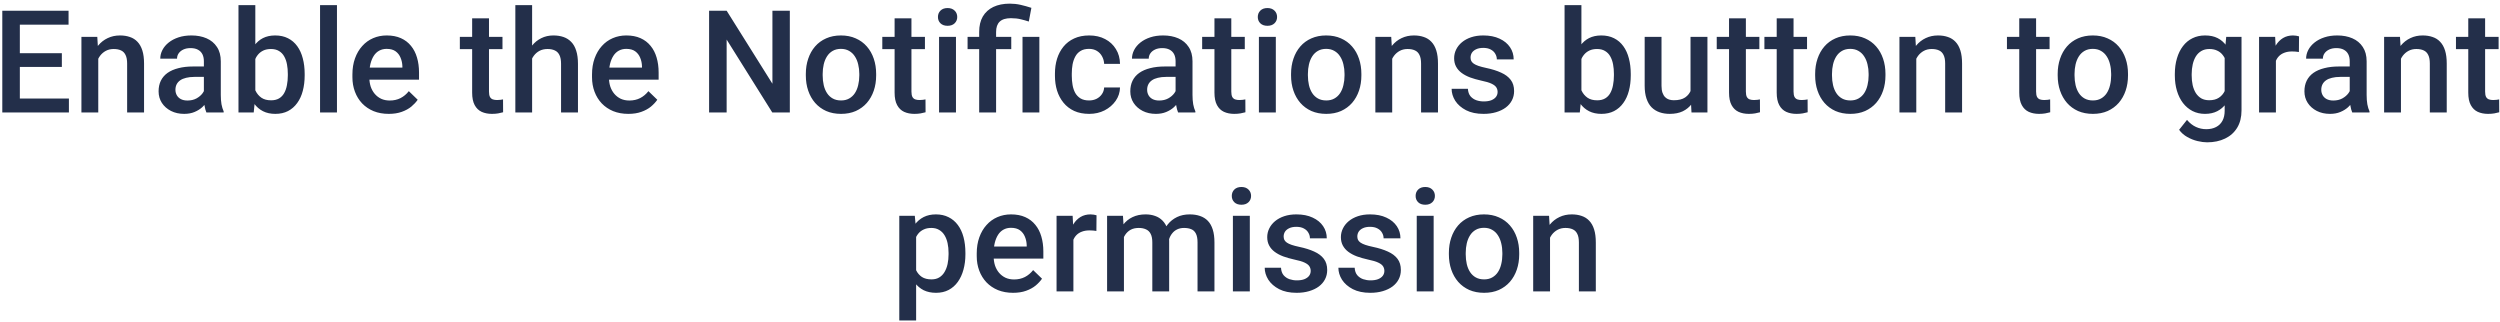 <svg width="489" height="63" viewBox="0 0 489 63" fill="none" xmlns="http://www.w3.org/2000/svg">
<path d="M13.479 19.279V22H2.91V19.279H13.479ZM3.881 2.094V22H0.449V2.094H3.881ZM12.098 10.406V13.086H2.91V10.406H12.098ZM13.41 2.094V4.828H2.91V2.094H13.41ZM19.221 10.365V22H15.926V7.207H19.029L19.221 10.365ZM18.633 14.057L17.566 14.043C17.576 12.995 17.721 12.033 18.004 11.158C18.296 10.283 18.697 9.531 19.207 8.902C19.727 8.273 20.346 7.79 21.066 7.453C21.787 7.107 22.588 6.934 23.473 6.934C24.184 6.934 24.826 7.034 25.4 7.234C25.984 7.426 26.48 7.74 26.891 8.178C27.31 8.615 27.629 9.185 27.848 9.887C28.066 10.579 28.176 11.432 28.176 12.443V22H24.867V12.43C24.867 11.719 24.762 11.158 24.553 10.748C24.352 10.329 24.056 10.033 23.664 9.859C23.281 9.677 22.803 9.586 22.229 9.586C21.663 9.586 21.158 9.704 20.711 9.941C20.264 10.178 19.886 10.502 19.576 10.912C19.275 11.322 19.043 11.796 18.879 12.334C18.715 12.872 18.633 13.446 18.633 14.057ZM39.879 19.033V11.979C39.879 11.45 39.783 10.994 39.592 10.611C39.4 10.229 39.109 9.932 38.717 9.723C38.334 9.513 37.851 9.408 37.268 9.408C36.73 9.408 36.265 9.499 35.873 9.682C35.481 9.864 35.176 10.11 34.957 10.42C34.738 10.73 34.629 11.081 34.629 11.473H31.348C31.348 10.889 31.489 10.324 31.771 9.777C32.054 9.23 32.464 8.743 33.002 8.314C33.54 7.886 34.182 7.549 34.93 7.303C35.677 7.057 36.516 6.934 37.445 6.934C38.557 6.934 39.542 7.12 40.398 7.494C41.264 7.868 41.943 8.433 42.435 9.189C42.937 9.937 43.188 10.876 43.188 12.006V18.582C43.188 19.256 43.233 19.863 43.324 20.4C43.425 20.929 43.566 21.389 43.748 21.781V22H40.371C40.216 21.645 40.093 21.193 40.002 20.646C39.92 20.09 39.879 19.553 39.879 19.033ZM40.357 13.004L40.385 15.041H38.02C37.409 15.041 36.871 15.1 36.406 15.219C35.941 15.328 35.554 15.492 35.244 15.711C34.934 15.93 34.702 16.194 34.547 16.504C34.392 16.814 34.315 17.165 34.315 17.557C34.315 17.949 34.406 18.309 34.588 18.637C34.77 18.956 35.035 19.206 35.381 19.389C35.736 19.571 36.165 19.662 36.666 19.662C37.34 19.662 37.928 19.525 38.43 19.252C38.94 18.969 39.341 18.628 39.633 18.227C39.925 17.816 40.079 17.429 40.098 17.064L41.164 18.527C41.055 18.901 40.868 19.302 40.603 19.73C40.339 20.159 39.993 20.569 39.565 20.961C39.145 21.344 38.639 21.658 38.047 21.904C37.464 22.15 36.789 22.273 36.023 22.273C35.057 22.273 34.196 22.082 33.44 21.699C32.683 21.307 32.09 20.783 31.662 20.127C31.234 19.462 31.02 18.71 31.02 17.871C31.02 17.087 31.165 16.395 31.457 15.793C31.758 15.182 32.195 14.672 32.77 14.262C33.353 13.852 34.064 13.542 34.902 13.332C35.741 13.113 36.698 13.004 37.773 13.004H40.357ZM46.647 1H49.941V18.842L49.627 22H46.647V1ZM59.594 14.467V14.754C59.594 15.848 59.471 16.855 59.225 17.775C58.988 18.687 58.623 19.48 58.131 20.154C57.648 20.829 57.046 21.353 56.326 21.727C55.615 22.091 54.79 22.273 53.852 22.273C52.931 22.273 52.129 22.1 51.445 21.754C50.762 21.408 50.188 20.915 49.723 20.277C49.267 19.639 48.898 18.878 48.615 17.994C48.333 17.11 48.132 16.135 48.014 15.068V14.152C48.132 13.077 48.333 12.102 48.615 11.227C48.898 10.342 49.267 9.581 49.723 8.943C50.188 8.296 50.757 7.799 51.432 7.453C52.115 7.107 52.913 6.934 53.824 6.934C54.772 6.934 55.606 7.116 56.326 7.48C57.055 7.845 57.661 8.365 58.145 9.039C58.628 9.704 58.988 10.497 59.225 11.418C59.471 12.338 59.594 13.355 59.594 14.467ZM56.299 14.754V14.467C56.299 13.801 56.244 13.177 56.135 12.594C56.025 12.001 55.843 11.482 55.588 11.035C55.342 10.588 55.005 10.238 54.576 9.982C54.157 9.718 53.633 9.586 53.004 9.586C52.421 9.586 51.919 9.686 51.5 9.887C51.081 10.087 50.73 10.361 50.447 10.707C50.165 11.053 49.941 11.454 49.777 11.91C49.622 12.366 49.518 12.858 49.463 13.387V15.861C49.545 16.545 49.718 17.174 49.982 17.748C50.256 18.313 50.639 18.769 51.131 19.115C51.623 19.453 52.257 19.621 53.031 19.621C53.642 19.621 54.157 19.498 54.576 19.252C54.995 19.006 55.328 18.664 55.574 18.227C55.829 17.78 56.012 17.26 56.121 16.668C56.24 16.076 56.299 15.438 56.299 14.754ZM65.91 1V22H62.602V1H65.91ZM76.041 22.273C74.947 22.273 73.958 22.096 73.074 21.74C72.199 21.376 71.452 20.87 70.832 20.223C70.221 19.576 69.752 18.814 69.424 17.939C69.096 17.064 68.932 16.121 68.932 15.109V14.562C68.932 13.405 69.1 12.357 69.438 11.418C69.775 10.479 70.244 9.677 70.846 9.012C71.447 8.337 72.158 7.822 72.978 7.467C73.799 7.111 74.688 6.934 75.644 6.934C76.702 6.934 77.627 7.111 78.42 7.467C79.213 7.822 79.869 8.324 80.389 8.971C80.917 9.609 81.309 10.37 81.564 11.254C81.829 12.138 81.961 13.113 81.961 14.18V15.588H70.531V13.223H78.707V12.963C78.689 12.37 78.57 11.815 78.352 11.295C78.142 10.775 77.818 10.356 77.381 10.037C76.943 9.718 76.36 9.559 75.631 9.559C75.084 9.559 74.596 9.677 74.168 9.914C73.749 10.142 73.398 10.475 73.115 10.912C72.833 11.35 72.614 11.878 72.459 12.498C72.313 13.109 72.24 13.797 72.24 14.562V15.109C72.24 15.757 72.327 16.358 72.5 16.914C72.682 17.461 72.947 17.939 73.293 18.35C73.639 18.76 74.059 19.083 74.551 19.32C75.043 19.548 75.603 19.662 76.232 19.662C77.025 19.662 77.732 19.503 78.352 19.184C78.971 18.865 79.509 18.413 79.965 17.83L81.701 19.512C81.382 19.977 80.967 20.423 80.457 20.852C79.947 21.271 79.322 21.613 78.584 21.877C77.855 22.141 77.007 22.273 76.041 22.273ZM98.285 7.207V9.613H89.945V7.207H98.285ZM92.352 3.584H95.647V17.912C95.647 18.368 95.71 18.719 95.838 18.965C95.975 19.202 96.162 19.361 96.398 19.443C96.635 19.525 96.913 19.566 97.232 19.566C97.46 19.566 97.679 19.553 97.889 19.525C98.098 19.498 98.267 19.471 98.394 19.443L98.408 21.959C98.135 22.041 97.816 22.114 97.451 22.178C97.096 22.241 96.686 22.273 96.221 22.273C95.464 22.273 94.794 22.141 94.211 21.877C93.628 21.604 93.172 21.162 92.844 20.551C92.516 19.94 92.352 19.129 92.352 18.117V3.584ZM104.082 1V22H100.801V1H104.082ZM103.508 14.057L102.441 14.043C102.451 13.022 102.592 12.079 102.865 11.213C103.148 10.347 103.54 9.595 104.041 8.957C104.551 8.31 105.162 7.813 105.873 7.467C106.584 7.111 107.372 6.934 108.238 6.934C108.967 6.934 109.624 7.034 110.207 7.234C110.799 7.435 111.31 7.758 111.738 8.205C112.167 8.643 112.49 9.217 112.709 9.928C112.937 10.63 113.051 11.486 113.051 12.498V22H109.742V12.471C109.742 11.76 109.637 11.195 109.428 10.775C109.227 10.356 108.931 10.055 108.539 9.873C108.147 9.682 107.669 9.586 107.104 9.586C106.511 9.586 105.987 9.704 105.531 9.941C105.085 10.178 104.711 10.502 104.41 10.912C104.109 11.322 103.882 11.796 103.727 12.334C103.581 12.872 103.508 13.446 103.508 14.057ZM122.908 22.273C121.814 22.273 120.826 22.096 119.941 21.74C119.066 21.376 118.319 20.87 117.699 20.223C117.089 19.576 116.619 18.814 116.291 17.939C115.963 17.064 115.799 16.121 115.799 15.109V14.562C115.799 13.405 115.967 12.357 116.305 11.418C116.642 10.479 117.111 9.677 117.713 9.012C118.314 8.337 119.025 7.822 119.846 7.467C120.666 7.111 121.555 6.934 122.512 6.934C123.569 6.934 124.494 7.111 125.287 7.467C126.08 7.822 126.736 8.324 127.256 8.971C127.785 9.609 128.176 10.37 128.432 11.254C128.696 12.138 128.828 13.113 128.828 14.18V15.588H117.398V13.223H125.574V12.963C125.556 12.37 125.438 11.815 125.219 11.295C125.009 10.775 124.686 10.356 124.248 10.037C123.811 9.718 123.227 9.559 122.498 9.559C121.951 9.559 121.464 9.677 121.035 9.914C120.616 10.142 120.265 10.475 119.982 10.912C119.7 11.35 119.481 11.878 119.326 12.498C119.18 13.109 119.107 13.797 119.107 14.562V15.109C119.107 15.757 119.194 16.358 119.367 16.914C119.549 17.461 119.814 17.939 120.16 18.35C120.507 18.76 120.926 19.083 121.418 19.32C121.91 19.548 122.471 19.662 123.1 19.662C123.893 19.662 124.599 19.503 125.219 19.184C125.839 18.865 126.376 18.413 126.832 17.83L128.568 19.512C128.249 19.977 127.835 20.423 127.324 20.852C126.814 21.271 126.189 21.613 125.451 21.877C124.722 22.141 123.874 22.273 122.908 22.273ZM154.49 2.094V22H151.059L142.131 7.74V22H138.699V2.094H142.131L151.086 16.381V2.094H154.49ZM157.621 14.768V14.453C157.621 13.387 157.776 12.398 158.086 11.486C158.396 10.566 158.842 9.768 159.426 9.094C160.018 8.41 160.738 7.882 161.586 7.508C162.443 7.125 163.409 6.934 164.484 6.934C165.569 6.934 166.535 7.125 167.383 7.508C168.24 7.882 168.964 8.41 169.557 9.094C170.149 9.768 170.6 10.566 170.91 11.486C171.22 12.398 171.375 13.387 171.375 14.453V14.768C171.375 15.834 171.22 16.823 170.91 17.734C170.6 18.646 170.149 19.443 169.557 20.127C168.964 20.801 168.244 21.33 167.396 21.713C166.549 22.087 165.587 22.273 164.512 22.273C163.427 22.273 162.456 22.087 161.6 21.713C160.752 21.33 160.032 20.801 159.439 20.127C158.847 19.443 158.396 18.646 158.086 17.734C157.776 16.823 157.621 15.834 157.621 14.768ZM160.916 14.453V14.768C160.916 15.433 160.984 16.062 161.121 16.654C161.258 17.247 161.472 17.766 161.764 18.213C162.055 18.66 162.429 19.01 162.885 19.266C163.34 19.521 163.883 19.648 164.512 19.648C165.122 19.648 165.651 19.521 166.098 19.266C166.553 19.01 166.927 18.66 167.219 18.213C167.51 17.766 167.725 17.247 167.861 16.654C168.007 16.062 168.08 15.433 168.08 14.768V14.453C168.08 13.797 168.007 13.177 167.861 12.594C167.725 12.001 167.506 11.477 167.205 11.021C166.913 10.566 166.54 10.21 166.084 9.955C165.637 9.691 165.104 9.559 164.484 9.559C163.865 9.559 163.327 9.691 162.871 9.955C162.424 10.21 162.055 10.566 161.764 11.021C161.472 11.477 161.258 12.001 161.121 12.594C160.984 13.177 160.916 13.797 160.916 14.453ZM180.918 7.207V9.613H172.578V7.207H180.918ZM174.984 3.584H178.279V17.912C178.279 18.368 178.343 18.719 178.471 18.965C178.607 19.202 178.794 19.361 179.031 19.443C179.268 19.525 179.546 19.566 179.865 19.566C180.093 19.566 180.312 19.553 180.521 19.525C180.731 19.498 180.9 19.471 181.027 19.443L181.041 21.959C180.768 22.041 180.449 22.114 180.084 22.178C179.729 22.241 179.318 22.273 178.854 22.273C178.097 22.273 177.427 22.141 176.844 21.877C176.26 21.604 175.805 21.162 175.477 20.551C175.148 19.94 174.984 19.129 174.984 18.117V3.584ZM186.988 7.207V22H183.68V7.207H186.988ZM183.461 3.324C183.461 2.823 183.625 2.408 183.953 2.08C184.29 1.743 184.755 1.574 185.348 1.574C185.931 1.574 186.391 1.743 186.729 2.08C187.066 2.408 187.234 2.823 187.234 3.324C187.234 3.816 187.066 4.227 186.729 4.555C186.391 4.883 185.931 5.047 185.348 5.047C184.755 5.047 184.29 4.883 183.953 4.555C183.625 4.227 183.461 3.816 183.461 3.324ZM194.836 22H191.527V6.25C191.527 5.056 191.764 4.049 192.238 3.229C192.721 2.408 193.41 1.784 194.303 1.355C195.205 0.927 196.276 0.713 197.516 0.713C198.245 0.713 198.947 0.79 199.621 0.945C200.305 1.1 201.011 1.296 201.74 1.533L201.234 4.213C200.77 4.058 200.255 3.912 199.689 3.775C199.124 3.63 198.473 3.557 197.734 3.557C196.741 3.557 196.007 3.785 195.533 4.24C195.068 4.687 194.836 5.357 194.836 6.25V22ZM197.803 7.207V9.613H189.258V7.207H197.803ZM203.299 7.207V22H200.004V7.207H203.299ZM213.02 19.648C213.557 19.648 214.04 19.544 214.469 19.334C214.906 19.115 215.257 18.814 215.521 18.432C215.795 18.049 215.945 17.607 215.973 17.105H219.076C219.058 18.062 218.775 18.933 218.229 19.717C217.682 20.501 216.957 21.125 216.055 21.59C215.152 22.046 214.154 22.273 213.061 22.273C211.93 22.273 210.946 22.082 210.107 21.699C209.269 21.307 208.572 20.77 208.016 20.086C207.46 19.402 207.04 18.614 206.758 17.721C206.484 16.828 206.348 15.87 206.348 14.85V14.371C206.348 13.35 206.484 12.393 206.758 11.5C207.04 10.598 207.46 9.805 208.016 9.121C208.572 8.438 209.269 7.904 210.107 7.521C210.946 7.13 211.926 6.934 213.047 6.934C214.232 6.934 215.271 7.171 216.164 7.645C217.057 8.109 217.759 8.761 218.27 9.6C218.789 10.429 219.058 11.395 219.076 12.498H215.973C215.945 11.951 215.809 11.459 215.562 11.021C215.326 10.575 214.988 10.219 214.551 9.955C214.122 9.691 213.607 9.559 213.006 9.559C212.34 9.559 211.789 9.695 211.352 9.969C210.914 10.233 210.572 10.598 210.326 11.062C210.08 11.518 209.902 12.033 209.793 12.607C209.693 13.172 209.643 13.76 209.643 14.371V14.85C209.643 15.46 209.693 16.053 209.793 16.627C209.893 17.201 210.066 17.716 210.312 18.172C210.568 18.619 210.914 18.979 211.352 19.252C211.789 19.516 212.345 19.648 213.02 19.648ZM229.945 19.033V11.979C229.945 11.45 229.85 10.994 229.658 10.611C229.467 10.229 229.175 9.932 228.783 9.723C228.4 9.513 227.917 9.408 227.334 9.408C226.796 9.408 226.331 9.499 225.939 9.682C225.548 9.864 225.242 10.11 225.023 10.42C224.805 10.73 224.695 11.081 224.695 11.473H221.414C221.414 10.889 221.555 10.324 221.838 9.777C222.12 9.23 222.531 8.743 223.068 8.314C223.606 7.886 224.249 7.549 224.996 7.303C225.743 7.057 226.582 6.934 227.512 6.934C228.624 6.934 229.608 7.12 230.465 7.494C231.331 7.868 232.01 8.433 232.502 9.189C233.003 9.937 233.254 10.876 233.254 12.006V18.582C233.254 19.256 233.299 19.863 233.391 20.4C233.491 20.929 233.632 21.389 233.814 21.781V22H230.438C230.283 21.645 230.16 21.193 230.068 20.646C229.986 20.09 229.945 19.553 229.945 19.033ZM230.424 13.004L230.451 15.041H228.086C227.475 15.041 226.938 15.1 226.473 15.219C226.008 15.328 225.62 15.492 225.311 15.711C225.001 15.93 224.768 16.194 224.613 16.504C224.458 16.814 224.381 17.165 224.381 17.557C224.381 17.949 224.472 18.309 224.654 18.637C224.837 18.956 225.101 19.206 225.447 19.389C225.803 19.571 226.231 19.662 226.732 19.662C227.407 19.662 227.995 19.525 228.496 19.252C229.007 18.969 229.408 18.628 229.699 18.227C229.991 17.816 230.146 17.429 230.164 17.064L231.23 18.527C231.121 18.901 230.934 19.302 230.67 19.73C230.406 20.159 230.059 20.569 229.631 20.961C229.212 21.344 228.706 21.658 228.113 21.904C227.53 22.15 226.855 22.273 226.09 22.273C225.124 22.273 224.262 22.082 223.506 21.699C222.749 21.307 222.157 20.783 221.729 20.127C221.3 19.462 221.086 18.71 221.086 17.871C221.086 17.087 221.232 16.395 221.523 15.793C221.824 15.182 222.262 14.672 222.836 14.262C223.419 13.852 224.13 13.542 224.969 13.332C225.807 13.113 226.764 13.004 227.84 13.004H230.424ZM243.48 7.207V9.613H235.141V7.207H243.48ZM237.547 3.584H240.842V17.912C240.842 18.368 240.906 18.719 241.033 18.965C241.17 19.202 241.357 19.361 241.594 19.443C241.831 19.525 242.109 19.566 242.428 19.566C242.656 19.566 242.874 19.553 243.084 19.525C243.294 19.498 243.462 19.471 243.59 19.443L243.604 21.959C243.33 22.041 243.011 22.114 242.646 22.178C242.291 22.241 241.881 22.273 241.416 22.273C240.66 22.273 239.99 22.141 239.406 21.877C238.823 21.604 238.367 21.162 238.039 20.551C237.711 19.94 237.547 19.129 237.547 18.117V3.584ZM249.551 7.207V22H246.242V7.207H249.551ZM246.023 3.324C246.023 2.823 246.188 2.408 246.516 2.08C246.853 1.743 247.318 1.574 247.91 1.574C248.493 1.574 248.954 1.743 249.291 2.08C249.628 2.408 249.797 2.823 249.797 3.324C249.797 3.816 249.628 4.227 249.291 4.555C248.954 4.883 248.493 5.047 247.91 5.047C247.318 5.047 246.853 4.883 246.516 4.555C246.188 4.227 246.023 3.816 246.023 3.324ZM252.531 14.768V14.453C252.531 13.387 252.686 12.398 252.996 11.486C253.306 10.566 253.753 9.768 254.336 9.094C254.928 8.41 255.648 7.882 256.496 7.508C257.353 7.125 258.319 6.934 259.395 6.934C260.479 6.934 261.445 7.125 262.293 7.508C263.15 7.882 263.874 8.41 264.467 9.094C265.059 9.768 265.51 10.566 265.82 11.486C266.13 12.398 266.285 13.387 266.285 14.453V14.768C266.285 15.834 266.13 16.823 265.82 17.734C265.51 18.646 265.059 19.443 264.467 20.127C263.874 20.801 263.154 21.33 262.307 21.713C261.459 22.087 260.497 22.273 259.422 22.273C258.337 22.273 257.367 22.087 256.51 21.713C255.662 21.33 254.942 20.801 254.35 20.127C253.757 19.443 253.306 18.646 252.996 17.734C252.686 16.823 252.531 15.834 252.531 14.768ZM255.826 14.453V14.768C255.826 15.433 255.895 16.062 256.031 16.654C256.168 17.247 256.382 17.766 256.674 18.213C256.965 18.66 257.339 19.01 257.795 19.266C258.251 19.521 258.793 19.648 259.422 19.648C260.033 19.648 260.561 19.521 261.008 19.266C261.464 19.01 261.837 18.66 262.129 18.213C262.421 17.766 262.635 17.247 262.771 16.654C262.917 16.062 262.99 15.433 262.99 14.768V14.453C262.99 13.797 262.917 13.177 262.771 12.594C262.635 12.001 262.416 11.477 262.115 11.021C261.824 10.566 261.45 10.21 260.994 9.955C260.548 9.691 260.014 9.559 259.395 9.559C258.775 9.559 258.237 9.691 257.781 9.955C257.335 10.21 256.965 10.566 256.674 11.021C256.382 11.477 256.168 12.001 256.031 12.594C255.895 13.177 255.826 13.797 255.826 14.453ZM272.314 10.365V22H269.02V7.207H272.123L272.314 10.365ZM271.727 14.057L270.66 14.043C270.669 12.995 270.815 12.033 271.098 11.158C271.389 10.283 271.79 9.531 272.301 8.902C272.82 8.273 273.44 7.79 274.16 7.453C274.88 7.107 275.682 6.934 276.566 6.934C277.277 6.934 277.92 7.034 278.494 7.234C279.077 7.426 279.574 7.74 279.984 8.178C280.404 8.615 280.723 9.185 280.941 9.887C281.16 10.579 281.27 11.432 281.27 12.443V22H277.961V12.43C277.961 11.719 277.856 11.158 277.646 10.748C277.446 10.329 277.15 10.033 276.758 9.859C276.375 9.677 275.896 9.586 275.322 9.586C274.757 9.586 274.251 9.704 273.805 9.941C273.358 10.178 272.98 10.502 272.67 10.912C272.369 11.322 272.137 11.796 271.973 12.334C271.809 12.872 271.727 13.446 271.727 14.057ZM292.932 17.994C292.932 17.666 292.85 17.37 292.686 17.105C292.521 16.832 292.207 16.586 291.742 16.367C291.286 16.148 290.612 15.948 289.719 15.766C288.935 15.592 288.215 15.387 287.559 15.15C286.911 14.904 286.355 14.608 285.891 14.262C285.426 13.915 285.066 13.505 284.811 13.031C284.555 12.557 284.428 12.01 284.428 11.391C284.428 10.789 284.56 10.219 284.824 9.682C285.089 9.144 285.467 8.67 285.959 8.26C286.451 7.85 287.048 7.526 287.75 7.289C288.461 7.052 289.254 6.934 290.129 6.934C291.368 6.934 292.43 7.143 293.314 7.562C294.208 7.973 294.891 8.533 295.365 9.244C295.839 9.946 296.076 10.739 296.076 11.623H292.781C292.781 11.231 292.681 10.867 292.48 10.529C292.289 10.183 291.997 9.905 291.605 9.695C291.214 9.477 290.721 9.367 290.129 9.367C289.564 9.367 289.094 9.458 288.721 9.641C288.356 9.814 288.083 10.042 287.9 10.324C287.727 10.607 287.641 10.917 287.641 11.254C287.641 11.5 287.686 11.723 287.777 11.924C287.878 12.115 288.042 12.293 288.27 12.457C288.497 12.612 288.807 12.758 289.199 12.895C289.6 13.031 290.102 13.163 290.703 13.291C291.833 13.528 292.804 13.833 293.615 14.207C294.436 14.572 295.064 15.046 295.502 15.629C295.939 16.203 296.158 16.932 296.158 17.816C296.158 18.473 296.017 19.074 295.734 19.621C295.461 20.159 295.06 20.628 294.531 21.029C294.003 21.421 293.369 21.727 292.631 21.945C291.902 22.164 291.081 22.273 290.17 22.273C288.83 22.273 287.695 22.037 286.766 21.562C285.836 21.079 285.13 20.464 284.646 19.717C284.173 18.96 283.936 18.176 283.936 17.365H287.121C287.158 17.976 287.326 18.463 287.627 18.828C287.937 19.184 288.32 19.443 288.775 19.607C289.24 19.762 289.719 19.84 290.211 19.84C290.803 19.84 291.3 19.762 291.701 19.607C292.102 19.443 292.408 19.225 292.617 18.951C292.827 18.669 292.932 18.35 292.932 17.994ZM306.029 1H309.324V18.842L309.01 22H306.029V1ZM318.977 14.467V14.754C318.977 15.848 318.854 16.855 318.607 17.775C318.37 18.687 318.006 19.48 317.514 20.154C317.031 20.829 316.429 21.353 315.709 21.727C314.998 22.091 314.173 22.273 313.234 22.273C312.314 22.273 311.512 22.1 310.828 21.754C310.145 21.408 309.57 20.915 309.105 20.277C308.65 19.639 308.281 18.878 307.998 17.994C307.715 17.11 307.515 16.135 307.396 15.068V14.152C307.515 13.077 307.715 12.102 307.998 11.227C308.281 10.342 308.65 9.581 309.105 8.943C309.57 8.296 310.14 7.799 310.814 7.453C311.498 7.107 312.296 6.934 313.207 6.934C314.155 6.934 314.989 7.116 315.709 7.48C316.438 7.845 317.044 8.365 317.527 9.039C318.01 9.704 318.37 10.497 318.607 11.418C318.854 12.338 318.977 13.355 318.977 14.467ZM315.682 14.754V14.467C315.682 13.801 315.627 13.177 315.518 12.594C315.408 12.001 315.226 11.482 314.971 11.035C314.725 10.588 314.387 10.238 313.959 9.982C313.54 9.718 313.016 9.586 312.387 9.586C311.803 9.586 311.302 9.686 310.883 9.887C310.464 10.087 310.113 10.361 309.83 10.707C309.548 11.053 309.324 11.454 309.16 11.91C309.005 12.366 308.9 12.858 308.846 13.387V15.861C308.928 16.545 309.101 17.174 309.365 17.748C309.639 18.313 310.021 18.769 310.514 19.115C311.006 19.453 311.639 19.621 312.414 19.621C313.025 19.621 313.54 19.498 313.959 19.252C314.378 19.006 314.711 18.664 314.957 18.227C315.212 17.78 315.395 17.26 315.504 16.668C315.622 16.076 315.682 15.438 315.682 14.754ZM330.666 18.514V7.207H333.975V22H330.857L330.666 18.514ZM331.131 15.438L332.238 15.41C332.238 16.404 332.129 17.32 331.91 18.158C331.691 18.988 331.354 19.712 330.898 20.332C330.443 20.943 329.859 21.421 329.148 21.768C328.438 22.105 327.585 22.273 326.592 22.273C325.872 22.273 325.211 22.169 324.609 21.959C324.008 21.749 323.488 21.426 323.051 20.988C322.622 20.551 322.29 19.981 322.053 19.279C321.816 18.578 321.697 17.739 321.697 16.764V7.207H324.992V16.791C324.992 17.329 325.056 17.78 325.184 18.145C325.311 18.5 325.484 18.787 325.703 19.006C325.922 19.225 326.177 19.38 326.469 19.471C326.76 19.562 327.07 19.607 327.398 19.607C328.337 19.607 329.076 19.425 329.613 19.061C330.16 18.687 330.548 18.186 330.775 17.557C331.012 16.928 331.131 16.221 331.131 15.438ZM344.133 7.207V9.613H335.793V7.207H344.133ZM338.199 3.584H341.494V17.912C341.494 18.368 341.558 18.719 341.686 18.965C341.822 19.202 342.009 19.361 342.246 19.443C342.483 19.525 342.761 19.566 343.08 19.566C343.308 19.566 343.527 19.553 343.736 19.525C343.946 19.498 344.115 19.471 344.242 19.443L344.256 21.959C343.982 22.041 343.663 22.114 343.299 22.178C342.943 22.241 342.533 22.273 342.068 22.273C341.312 22.273 340.642 22.141 340.059 21.877C339.475 21.604 339.02 21.162 338.691 20.551C338.363 19.94 338.199 19.129 338.199 18.117V3.584ZM353.457 7.207V9.613H345.117V7.207H353.457ZM347.523 3.584H350.818V17.912C350.818 18.368 350.882 18.719 351.01 18.965C351.146 19.202 351.333 19.361 351.57 19.443C351.807 19.525 352.085 19.566 352.404 19.566C352.632 19.566 352.851 19.553 353.061 19.525C353.27 19.498 353.439 19.471 353.566 19.443L353.58 21.959C353.307 22.041 352.988 22.114 352.623 22.178C352.268 22.241 351.857 22.273 351.393 22.273C350.636 22.273 349.966 22.141 349.383 21.877C348.799 21.604 348.344 21.162 348.016 20.551C347.688 19.94 347.523 19.129 347.523 18.117V3.584ZM355.043 14.768V14.453C355.043 13.387 355.198 12.398 355.508 11.486C355.818 10.566 356.264 9.768 356.848 9.094C357.44 8.41 358.16 7.882 359.008 7.508C359.865 7.125 360.831 6.934 361.906 6.934C362.991 6.934 363.957 7.125 364.805 7.508C365.661 7.882 366.386 8.41 366.979 9.094C367.571 9.768 368.022 10.566 368.332 11.486C368.642 12.398 368.797 13.387 368.797 14.453V14.768C368.797 15.834 368.642 16.823 368.332 17.734C368.022 18.646 367.571 19.443 366.979 20.127C366.386 20.801 365.666 21.33 364.818 21.713C363.971 22.087 363.009 22.273 361.934 22.273C360.849 22.273 359.878 22.087 359.021 21.713C358.174 21.33 357.454 20.801 356.861 20.127C356.269 19.443 355.818 18.646 355.508 17.734C355.198 16.823 355.043 15.834 355.043 14.768ZM358.338 14.453V14.768C358.338 15.433 358.406 16.062 358.543 16.654C358.68 17.247 358.894 17.766 359.186 18.213C359.477 18.66 359.851 19.01 360.307 19.266C360.762 19.521 361.305 19.648 361.934 19.648C362.544 19.648 363.073 19.521 363.52 19.266C363.975 19.01 364.349 18.66 364.641 18.213C364.932 17.766 365.146 17.247 365.283 16.654C365.429 16.062 365.502 15.433 365.502 14.768V14.453C365.502 13.797 365.429 13.177 365.283 12.594C365.146 12.001 364.928 11.477 364.627 11.021C364.335 10.566 363.962 10.21 363.506 9.955C363.059 9.691 362.526 9.559 361.906 9.559C361.286 9.559 360.749 9.691 360.293 9.955C359.846 10.21 359.477 10.566 359.186 11.021C358.894 11.477 358.68 12.001 358.543 12.594C358.406 13.177 358.338 13.797 358.338 14.453ZM374.826 10.365V22H371.531V7.207H374.635L374.826 10.365ZM374.238 14.057L373.172 14.043C373.181 12.995 373.327 12.033 373.609 11.158C373.901 10.283 374.302 9.531 374.812 8.902C375.332 8.273 375.952 7.79 376.672 7.453C377.392 7.107 378.194 6.934 379.078 6.934C379.789 6.934 380.432 7.034 381.006 7.234C381.589 7.426 382.086 7.74 382.496 8.178C382.915 8.615 383.234 9.185 383.453 9.887C383.672 10.579 383.781 11.432 383.781 12.443V22H380.473V12.43C380.473 11.719 380.368 11.158 380.158 10.748C379.958 10.329 379.661 10.033 379.27 9.859C378.887 9.677 378.408 9.586 377.834 9.586C377.269 9.586 376.763 9.704 376.316 9.941C375.87 10.178 375.492 10.502 375.182 10.912C374.881 11.322 374.648 11.796 374.484 12.334C374.32 12.872 374.238 13.446 374.238 14.057ZM400.898 7.207V9.613H392.559V7.207H400.898ZM394.965 3.584H398.26V17.912C398.26 18.368 398.324 18.719 398.451 18.965C398.588 19.202 398.775 19.361 399.012 19.443C399.249 19.525 399.527 19.566 399.846 19.566C400.074 19.566 400.292 19.553 400.502 19.525C400.712 19.498 400.88 19.471 401.008 19.443L401.021 21.959C400.748 22.041 400.429 22.114 400.064 22.178C399.709 22.241 399.299 22.273 398.834 22.273C398.077 22.273 397.408 22.141 396.824 21.877C396.241 21.604 395.785 21.162 395.457 20.551C395.129 19.94 394.965 19.129 394.965 18.117V3.584ZM402.484 14.768V14.453C402.484 13.387 402.639 12.398 402.949 11.486C403.259 10.566 403.706 9.768 404.289 9.094C404.882 8.41 405.602 7.882 406.449 7.508C407.306 7.125 408.272 6.934 409.348 6.934C410.432 6.934 411.398 7.125 412.246 7.508C413.103 7.882 413.827 8.41 414.42 9.094C415.012 9.768 415.464 10.566 415.773 11.486C416.083 12.398 416.238 13.387 416.238 14.453V14.768C416.238 15.834 416.083 16.823 415.773 17.734C415.464 18.646 415.012 19.443 414.42 20.127C413.827 20.801 413.107 21.33 412.26 21.713C411.412 22.087 410.451 22.273 409.375 22.273C408.29 22.273 407.32 22.087 406.463 21.713C405.615 21.33 404.895 20.801 404.303 20.127C403.71 19.443 403.259 18.646 402.949 17.734C402.639 16.823 402.484 15.834 402.484 14.768ZM405.779 14.453V14.768C405.779 15.433 405.848 16.062 405.984 16.654C406.121 17.247 406.335 17.766 406.627 18.213C406.919 18.66 407.292 19.01 407.748 19.266C408.204 19.521 408.746 19.648 409.375 19.648C409.986 19.648 410.514 19.521 410.961 19.266C411.417 19.01 411.79 18.66 412.082 18.213C412.374 17.766 412.588 17.247 412.725 16.654C412.87 16.062 412.943 15.433 412.943 14.768V14.453C412.943 13.797 412.87 13.177 412.725 12.594C412.588 12.001 412.369 11.477 412.068 11.021C411.777 10.566 411.403 10.21 410.947 9.955C410.501 9.691 409.967 9.559 409.348 9.559C408.728 9.559 408.19 9.691 407.734 9.955C407.288 10.21 406.919 10.566 406.627 11.021C406.335 11.477 406.121 12.001 405.984 12.594C405.848 13.177 405.779 13.797 405.779 14.453ZM435.447 7.207H438.441V21.59C438.441 22.921 438.159 24.051 437.594 24.98C437.029 25.91 436.24 26.616 435.229 27.1C434.217 27.592 433.046 27.838 431.715 27.838C431.15 27.838 430.521 27.756 429.828 27.592C429.145 27.428 428.479 27.163 427.832 26.799C427.194 26.443 426.661 25.974 426.232 25.391L427.777 23.449C428.306 24.078 428.889 24.538 429.527 24.83C430.165 25.122 430.835 25.268 431.537 25.268C432.294 25.268 432.936 25.126 433.465 24.844C434.003 24.57 434.417 24.165 434.709 23.627C435.001 23.089 435.146 22.433 435.146 21.658V10.557L435.447 7.207ZM425.398 14.768V14.48C425.398 13.359 425.535 12.338 425.809 11.418C426.082 10.488 426.474 9.691 426.984 9.025C427.495 8.351 428.115 7.836 428.844 7.48C429.573 7.116 430.398 6.934 431.318 6.934C432.275 6.934 433.091 7.107 433.766 7.453C434.449 7.799 435.019 8.296 435.475 8.943C435.93 9.581 436.286 10.347 436.541 11.24C436.805 12.124 437.001 13.109 437.129 14.193V15.109C437.01 16.167 436.81 17.133 436.527 18.008C436.245 18.883 435.871 19.639 435.406 20.277C434.941 20.915 434.367 21.408 433.684 21.754C433.009 22.1 432.212 22.273 431.291 22.273C430.389 22.273 429.573 22.087 428.844 21.713C428.124 21.339 427.504 20.815 426.984 20.141C426.474 19.466 426.082 18.673 425.809 17.762C425.535 16.841 425.398 15.843 425.398 14.768ZM428.693 14.48V14.768C428.693 15.442 428.757 16.071 428.885 16.654C429.021 17.238 429.227 17.753 429.5 18.199C429.783 18.637 430.138 18.983 430.566 19.238C431.004 19.484 431.519 19.607 432.111 19.607C432.886 19.607 433.52 19.443 434.012 19.115C434.513 18.787 434.896 18.345 435.16 17.789C435.434 17.224 435.625 16.595 435.734 15.902V13.428C435.68 12.89 435.566 12.389 435.393 11.924C435.229 11.459 435.005 11.053 434.723 10.707C434.44 10.352 434.085 10.078 433.656 9.887C433.228 9.686 432.722 9.586 432.139 9.586C431.546 9.586 431.031 9.714 430.594 9.969C430.156 10.224 429.796 10.575 429.514 11.021C429.24 11.468 429.035 11.988 428.898 12.58C428.762 13.172 428.693 13.806 428.693 14.48ZM445.168 10.023V22H441.873V7.207H445.018L445.168 10.023ZM449.693 7.111L449.666 10.174C449.465 10.137 449.247 10.11 449.01 10.092C448.782 10.074 448.554 10.065 448.326 10.065C447.761 10.065 447.264 10.146 446.836 10.31C446.408 10.466 446.048 10.693 445.756 10.994C445.473 11.286 445.255 11.641 445.1 12.06C444.945 12.48 444.854 12.949 444.826 13.469L444.074 13.523C444.074 12.594 444.165 11.732 444.348 10.94C444.53 10.146 444.803 9.449 445.168 8.848C445.542 8.246 446.007 7.777 446.562 7.439C447.128 7.102 447.779 6.934 448.518 6.934C448.718 6.934 448.932 6.952 449.16 6.988C449.397 7.025 449.575 7.066 449.693 7.111ZM459.605 19.033V11.979C459.605 11.45 459.51 10.994 459.318 10.611C459.127 10.229 458.835 9.932 458.443 9.723C458.061 9.513 457.577 9.408 456.994 9.408C456.456 9.408 455.992 9.499 455.6 9.682C455.208 9.864 454.902 10.11 454.684 10.42C454.465 10.73 454.355 11.081 454.355 11.473H451.074C451.074 10.889 451.215 10.324 451.498 9.777C451.781 9.23 452.191 8.743 452.729 8.314C453.266 7.886 453.909 7.549 454.656 7.303C455.404 7.057 456.242 6.934 457.172 6.934C458.284 6.934 459.268 7.12 460.125 7.494C460.991 7.868 461.67 8.433 462.162 9.189C462.663 9.937 462.914 10.876 462.914 12.006V18.582C462.914 19.256 462.96 19.863 463.051 20.4C463.151 20.929 463.292 21.389 463.475 21.781V22H460.098C459.943 21.645 459.82 21.193 459.729 20.646C459.646 20.09 459.605 19.553 459.605 19.033ZM460.084 13.004L460.111 15.041H457.746C457.135 15.041 456.598 15.1 456.133 15.219C455.668 15.328 455.281 15.492 454.971 15.711C454.661 15.93 454.428 16.194 454.273 16.504C454.118 16.814 454.041 17.165 454.041 17.557C454.041 17.949 454.132 18.309 454.314 18.637C454.497 18.956 454.761 19.206 455.107 19.389C455.463 19.571 455.891 19.662 456.393 19.662C457.067 19.662 457.655 19.525 458.156 19.252C458.667 18.969 459.068 18.628 459.359 18.227C459.651 17.816 459.806 17.429 459.824 17.064L460.891 18.527C460.781 18.901 460.594 19.302 460.33 19.73C460.066 20.159 459.719 20.569 459.291 20.961C458.872 21.344 458.366 21.658 457.773 21.904C457.19 22.15 456.516 22.273 455.75 22.273C454.784 22.273 453.923 22.082 453.166 21.699C452.41 21.307 451.817 20.783 451.389 20.127C450.96 19.462 450.746 18.71 450.746 17.871C450.746 17.087 450.892 16.395 451.184 15.793C451.484 15.182 451.922 14.672 452.496 14.262C453.079 13.852 453.79 13.542 454.629 13.332C455.467 13.113 456.424 13.004 457.5 13.004H460.084ZM469.627 10.365V22H466.332V7.207H469.436L469.627 10.365ZM469.039 14.057L467.973 14.043C467.982 12.995 468.128 12.033 468.41 11.158C468.702 10.283 469.103 9.531 469.613 8.902C470.133 8.273 470.753 7.79 471.473 7.453C472.193 7.107 472.995 6.934 473.879 6.934C474.59 6.934 475.232 7.034 475.807 7.234C476.39 7.426 476.887 7.74 477.297 8.178C477.716 8.615 478.035 9.185 478.254 9.887C478.473 10.579 478.582 11.432 478.582 12.443V22H475.273V12.43C475.273 11.719 475.169 11.158 474.959 10.748C474.758 10.329 474.462 10.033 474.07 9.859C473.688 9.677 473.209 9.586 472.635 9.586C472.07 9.586 471.564 9.704 471.117 9.941C470.671 10.178 470.292 10.502 469.982 10.912C469.682 11.322 469.449 11.796 469.285 12.334C469.121 12.872 469.039 13.446 469.039 14.057ZM488.727 7.207V9.613H480.387V7.207H488.727ZM482.793 3.584H486.088V17.912C486.088 18.368 486.152 18.719 486.279 18.965C486.416 19.202 486.603 19.361 486.84 19.443C487.077 19.525 487.355 19.566 487.674 19.566C487.902 19.566 488.12 19.553 488.33 19.525C488.54 19.498 488.708 19.471 488.836 19.443L488.85 21.959C488.576 22.041 488.257 22.114 487.893 22.178C487.537 22.241 487.127 22.273 486.662 22.273C485.906 22.273 485.236 22.141 484.652 21.877C484.069 21.604 483.613 21.162 483.285 20.551C482.957 19.94 482.793 19.129 482.793 18.117V3.584ZM179.195 45.051V62.688H175.9V42.207H178.936L179.195 45.051ZM188.834 49.467V49.754C188.834 50.829 188.706 51.828 188.451 52.748C188.205 53.66 187.836 54.457 187.344 55.141C186.861 55.815 186.264 56.339 185.553 56.713C184.842 57.087 184.021 57.273 183.092 57.273C182.171 57.273 181.365 57.105 180.672 56.768C179.988 56.421 179.41 55.934 178.936 55.305C178.462 54.676 178.079 53.938 177.787 53.09C177.505 52.233 177.304 51.294 177.186 50.273V49.166C177.304 48.081 177.505 47.097 177.787 46.213C178.079 45.329 178.462 44.568 178.936 43.93C179.41 43.292 179.988 42.8 180.672 42.453C181.355 42.107 182.153 41.934 183.064 41.934C183.994 41.934 184.819 42.116 185.539 42.48C186.259 42.836 186.865 43.346 187.357 44.012C187.85 44.668 188.219 45.461 188.465 46.391C188.711 47.311 188.834 48.337 188.834 49.467ZM185.539 49.754V49.467C185.539 48.783 185.475 48.15 185.348 47.566C185.22 46.974 185.02 46.454 184.746 46.008C184.473 45.561 184.122 45.215 183.693 44.969C183.274 44.714 182.768 44.586 182.176 44.586C181.592 44.586 181.091 44.686 180.672 44.887C180.253 45.078 179.902 45.347 179.619 45.693C179.337 46.04 179.118 46.445 178.963 46.91C178.808 47.366 178.699 47.863 178.635 48.4V51.053C178.744 51.709 178.931 52.31 179.195 52.857C179.46 53.404 179.833 53.842 180.316 54.17C180.809 54.489 181.438 54.648 182.203 54.648C182.796 54.648 183.301 54.521 183.721 54.266C184.14 54.01 184.482 53.66 184.746 53.213C185.02 52.757 185.22 52.233 185.348 51.641C185.475 51.048 185.539 50.419 185.539 49.754ZM198.158 57.273C197.064 57.273 196.076 57.096 195.191 56.74C194.316 56.376 193.569 55.87 192.949 55.223C192.339 54.575 191.869 53.815 191.541 52.94C191.213 52.065 191.049 51.121 191.049 50.109V49.562C191.049 48.405 191.217 47.357 191.555 46.418C191.892 45.479 192.361 44.677 192.963 44.012C193.564 43.337 194.275 42.822 195.096 42.467C195.916 42.111 196.805 41.934 197.762 41.934C198.819 41.934 199.744 42.111 200.537 42.467C201.33 42.822 201.986 43.324 202.506 43.971C203.035 44.609 203.426 45.37 203.682 46.254C203.946 47.138 204.078 48.113 204.078 49.18V50.588H192.648V48.223H200.824V47.963C200.806 47.37 200.688 46.815 200.469 46.295C200.259 45.775 199.936 45.356 199.498 45.037C199.061 44.718 198.477 44.559 197.748 44.559C197.201 44.559 196.714 44.677 196.285 44.914C195.866 45.142 195.515 45.475 195.232 45.912C194.95 46.35 194.731 46.878 194.576 47.498C194.43 48.109 194.357 48.797 194.357 49.562V50.109C194.357 50.757 194.444 51.358 194.617 51.914C194.799 52.461 195.064 52.94 195.41 53.35C195.757 53.76 196.176 54.083 196.668 54.32C197.16 54.548 197.721 54.662 198.35 54.662C199.143 54.662 199.849 54.503 200.469 54.184C201.089 53.865 201.626 53.413 202.082 52.83L203.818 54.512C203.499 54.977 203.085 55.423 202.574 55.852C202.064 56.271 201.439 56.613 200.701 56.877C199.972 57.141 199.124 57.273 198.158 57.273ZM209.957 45.023V57H206.662V42.207H209.807L209.957 45.023ZM214.482 42.111L214.455 45.174C214.255 45.137 214.036 45.11 213.799 45.092C213.571 45.074 213.343 45.065 213.115 45.065C212.55 45.065 212.053 45.147 211.625 45.31C211.197 45.465 210.837 45.693 210.545 45.994C210.262 46.286 210.044 46.641 209.889 47.06C209.734 47.48 209.643 47.949 209.615 48.469L208.863 48.523C208.863 47.594 208.954 46.732 209.137 45.94C209.319 45.147 209.592 44.449 209.957 43.848C210.331 43.246 210.796 42.777 211.352 42.44C211.917 42.102 212.568 41.934 213.307 41.934C213.507 41.934 213.721 41.952 213.949 41.988C214.186 42.025 214.364 42.066 214.482 42.111ZM219.842 45.215V57H216.547V42.207H219.65L219.842 45.215ZM219.309 49.057L218.188 49.043C218.188 48.022 218.315 47.079 218.57 46.213C218.826 45.347 219.199 44.595 219.691 43.957C220.184 43.31 220.794 42.813 221.523 42.467C222.262 42.111 223.114 41.934 224.08 41.934C224.755 41.934 225.37 42.034 225.926 42.234C226.491 42.426 226.979 42.731 227.389 43.15C227.808 43.57 228.127 44.107 228.346 44.764C228.574 45.42 228.688 46.213 228.688 47.143V57H225.393V47.43C225.393 46.71 225.283 46.145 225.064 45.734C224.855 45.324 224.549 45.033 224.148 44.859C223.757 44.677 223.287 44.586 222.74 44.586C222.12 44.586 221.592 44.704 221.154 44.941C220.726 45.178 220.375 45.502 220.102 45.912C219.828 46.322 219.628 46.796 219.5 47.334C219.372 47.872 219.309 48.446 219.309 49.057ZM228.482 48.182L226.938 48.523C226.938 47.63 227.061 46.787 227.307 45.994C227.562 45.192 227.931 44.49 228.414 43.889C228.906 43.278 229.512 42.8 230.232 42.453C230.952 42.107 231.777 41.934 232.707 41.934C233.464 41.934 234.138 42.038 234.73 42.248C235.332 42.449 235.842 42.768 236.262 43.205C236.681 43.643 237 44.212 237.219 44.914C237.438 45.607 237.547 46.445 237.547 47.43V57H234.238V47.416C234.238 46.669 234.129 46.09 233.91 45.68C233.701 45.27 233.4 44.987 233.008 44.832C232.616 44.668 232.146 44.586 231.6 44.586C231.089 44.586 230.638 44.682 230.246 44.873C229.863 45.055 229.54 45.315 229.275 45.652C229.011 45.98 228.811 46.359 228.674 46.787C228.546 47.215 228.482 47.68 228.482 48.182ZM244.465 42.207V57H241.156V42.207H244.465ZM240.938 38.324C240.938 37.823 241.102 37.408 241.43 37.08C241.767 36.743 242.232 36.574 242.824 36.574C243.408 36.574 243.868 36.743 244.205 37.08C244.542 37.408 244.711 37.823 244.711 38.324C244.711 38.816 244.542 39.227 244.205 39.555C243.868 39.883 243.408 40.047 242.824 40.047C242.232 40.047 241.767 39.883 241.43 39.555C241.102 39.227 240.938 38.816 240.938 38.324ZM256.373 52.994C256.373 52.666 256.291 52.37 256.127 52.105C255.963 51.832 255.648 51.586 255.184 51.367C254.728 51.148 254.053 50.948 253.16 50.766C252.376 50.592 251.656 50.387 251 50.15C250.353 49.904 249.797 49.608 249.332 49.262C248.867 48.915 248.507 48.505 248.252 48.031C247.997 47.557 247.869 47.01 247.869 46.391C247.869 45.789 248.001 45.219 248.266 44.682C248.53 44.144 248.908 43.67 249.4 43.26C249.893 42.85 250.49 42.526 251.191 42.289C251.902 42.052 252.695 41.934 253.57 41.934C254.81 41.934 255.872 42.143 256.756 42.562C257.649 42.973 258.333 43.533 258.807 44.244C259.281 44.946 259.518 45.739 259.518 46.623H256.223C256.223 46.231 256.122 45.867 255.922 45.529C255.73 45.183 255.439 44.905 255.047 44.695C254.655 44.477 254.163 44.367 253.57 44.367C253.005 44.367 252.536 44.458 252.162 44.641C251.798 44.814 251.524 45.042 251.342 45.324C251.169 45.607 251.082 45.917 251.082 46.254C251.082 46.5 251.128 46.723 251.219 46.924C251.319 47.115 251.483 47.293 251.711 47.457C251.939 47.612 252.249 47.758 252.641 47.895C253.042 48.031 253.543 48.163 254.145 48.291C255.275 48.528 256.245 48.833 257.057 49.207C257.877 49.572 258.506 50.046 258.943 50.629C259.381 51.203 259.6 51.932 259.6 52.816C259.6 53.473 259.458 54.074 259.176 54.621C258.902 55.159 258.501 55.628 257.973 56.029C257.444 56.421 256.811 56.727 256.072 56.945C255.343 57.164 254.523 57.273 253.611 57.273C252.271 57.273 251.137 57.036 250.207 56.562C249.277 56.079 248.571 55.464 248.088 54.717C247.614 53.96 247.377 53.176 247.377 52.365H250.562C250.599 52.976 250.768 53.464 251.068 53.828C251.378 54.184 251.761 54.443 252.217 54.607C252.682 54.762 253.16 54.84 253.652 54.84C254.245 54.84 254.742 54.762 255.143 54.607C255.544 54.443 255.849 54.225 256.059 53.951C256.268 53.669 256.373 53.35 256.373 52.994ZM270.783 52.994C270.783 52.666 270.701 52.37 270.537 52.105C270.373 51.832 270.059 51.586 269.594 51.367C269.138 51.148 268.464 50.948 267.57 50.766C266.786 50.592 266.066 50.387 265.41 50.15C264.763 49.904 264.207 49.608 263.742 49.262C263.277 48.915 262.917 48.505 262.662 48.031C262.407 47.557 262.279 47.01 262.279 46.391C262.279 45.789 262.411 45.219 262.676 44.682C262.94 44.144 263.318 43.67 263.811 43.26C264.303 42.85 264.9 42.526 265.602 42.289C266.312 42.052 267.105 41.934 267.98 41.934C269.22 41.934 270.282 42.143 271.166 42.562C272.059 42.973 272.743 43.533 273.217 44.244C273.691 44.946 273.928 45.739 273.928 46.623H270.633C270.633 46.231 270.533 45.867 270.332 45.529C270.141 45.183 269.849 44.905 269.457 44.695C269.065 44.477 268.573 44.367 267.98 44.367C267.415 44.367 266.946 44.458 266.572 44.641C266.208 44.814 265.934 45.042 265.752 45.324C265.579 45.607 265.492 45.917 265.492 46.254C265.492 46.5 265.538 46.723 265.629 46.924C265.729 47.115 265.893 47.293 266.121 47.457C266.349 47.612 266.659 47.758 267.051 47.895C267.452 48.031 267.953 48.163 268.555 48.291C269.685 48.528 270.656 48.833 271.467 49.207C272.287 49.572 272.916 50.046 273.354 50.629C273.791 51.203 274.01 51.932 274.01 52.816C274.01 53.473 273.868 54.074 273.586 54.621C273.312 55.159 272.911 55.628 272.383 56.029C271.854 56.421 271.221 56.727 270.482 56.945C269.753 57.164 268.933 57.273 268.021 57.273C266.682 57.273 265.547 57.036 264.617 56.562C263.688 56.079 262.981 55.464 262.498 54.717C262.024 53.96 261.787 53.176 261.787 52.365H264.973C265.009 52.976 265.178 53.464 265.479 53.828C265.788 54.184 266.171 54.443 266.627 54.607C267.092 54.762 267.57 54.84 268.062 54.84C268.655 54.84 269.152 54.762 269.553 54.607C269.954 54.443 270.259 54.225 270.469 53.951C270.678 53.669 270.783 53.35 270.783 52.994ZM280.422 42.207V57H277.113V42.207H280.422ZM276.895 38.324C276.895 37.823 277.059 37.408 277.387 37.08C277.724 36.743 278.189 36.574 278.781 36.574C279.365 36.574 279.825 36.743 280.162 37.08C280.499 37.408 280.668 37.823 280.668 38.324C280.668 38.816 280.499 39.227 280.162 39.555C279.825 39.883 279.365 40.047 278.781 40.047C278.189 40.047 277.724 39.883 277.387 39.555C277.059 39.227 276.895 38.816 276.895 38.324ZM283.402 49.768V49.453C283.402 48.387 283.557 47.398 283.867 46.486C284.177 45.566 284.624 44.768 285.207 44.094C285.799 43.41 286.52 42.882 287.367 42.508C288.224 42.125 289.19 41.934 290.266 41.934C291.35 41.934 292.316 42.125 293.164 42.508C294.021 42.882 294.745 43.41 295.338 44.094C295.93 44.768 296.382 45.566 296.691 46.486C297.001 47.398 297.156 48.387 297.156 49.453V49.768C297.156 50.834 297.001 51.823 296.691 52.734C296.382 53.646 295.93 54.443 295.338 55.127C294.745 55.801 294.025 56.33 293.178 56.713C292.33 57.087 291.368 57.273 290.293 57.273C289.208 57.273 288.238 57.087 287.381 56.713C286.533 56.33 285.813 55.801 285.221 55.127C284.628 54.443 284.177 53.646 283.867 52.734C283.557 51.823 283.402 50.834 283.402 49.768ZM286.697 49.453V49.768C286.697 50.433 286.766 51.062 286.902 51.654C287.039 52.247 287.253 52.766 287.545 53.213C287.837 53.66 288.21 54.01 288.666 54.266C289.122 54.521 289.664 54.648 290.293 54.648C290.904 54.648 291.432 54.521 291.879 54.266C292.335 54.01 292.708 53.66 293 53.213C293.292 52.766 293.506 52.247 293.643 51.654C293.788 51.062 293.861 50.433 293.861 49.768V49.453C293.861 48.797 293.788 48.177 293.643 47.594C293.506 47.001 293.287 46.477 292.986 46.022C292.695 45.566 292.321 45.21 291.865 44.955C291.419 44.691 290.885 44.559 290.266 44.559C289.646 44.559 289.108 44.691 288.652 44.955C288.206 45.21 287.837 45.566 287.545 46.022C287.253 46.477 287.039 47.001 286.902 47.594C286.766 48.177 286.697 48.797 286.697 49.453ZM303.186 45.365V57H299.891V42.207H302.994L303.186 45.365ZM302.598 49.057L301.531 49.043C301.54 47.995 301.686 47.033 301.969 46.158C302.26 45.283 302.661 44.531 303.172 43.902C303.691 43.273 304.311 42.79 305.031 42.453C305.751 42.107 306.553 41.934 307.438 41.934C308.148 41.934 308.791 42.034 309.365 42.234C309.949 42.426 310.445 42.74 310.855 43.178C311.275 43.615 311.594 44.185 311.812 44.887C312.031 45.579 312.141 46.432 312.141 47.443V57H308.832V47.43C308.832 46.719 308.727 46.158 308.518 45.748C308.317 45.329 308.021 45.033 307.629 44.859C307.246 44.677 306.768 44.586 306.193 44.586C305.628 44.586 305.122 44.704 304.676 44.941C304.229 45.178 303.851 45.502 303.541 45.912C303.24 46.322 303.008 46.796 302.844 47.334C302.68 47.872 302.598 48.446 302.598 49.057Z" fill="#232F4A"/>
</svg>
